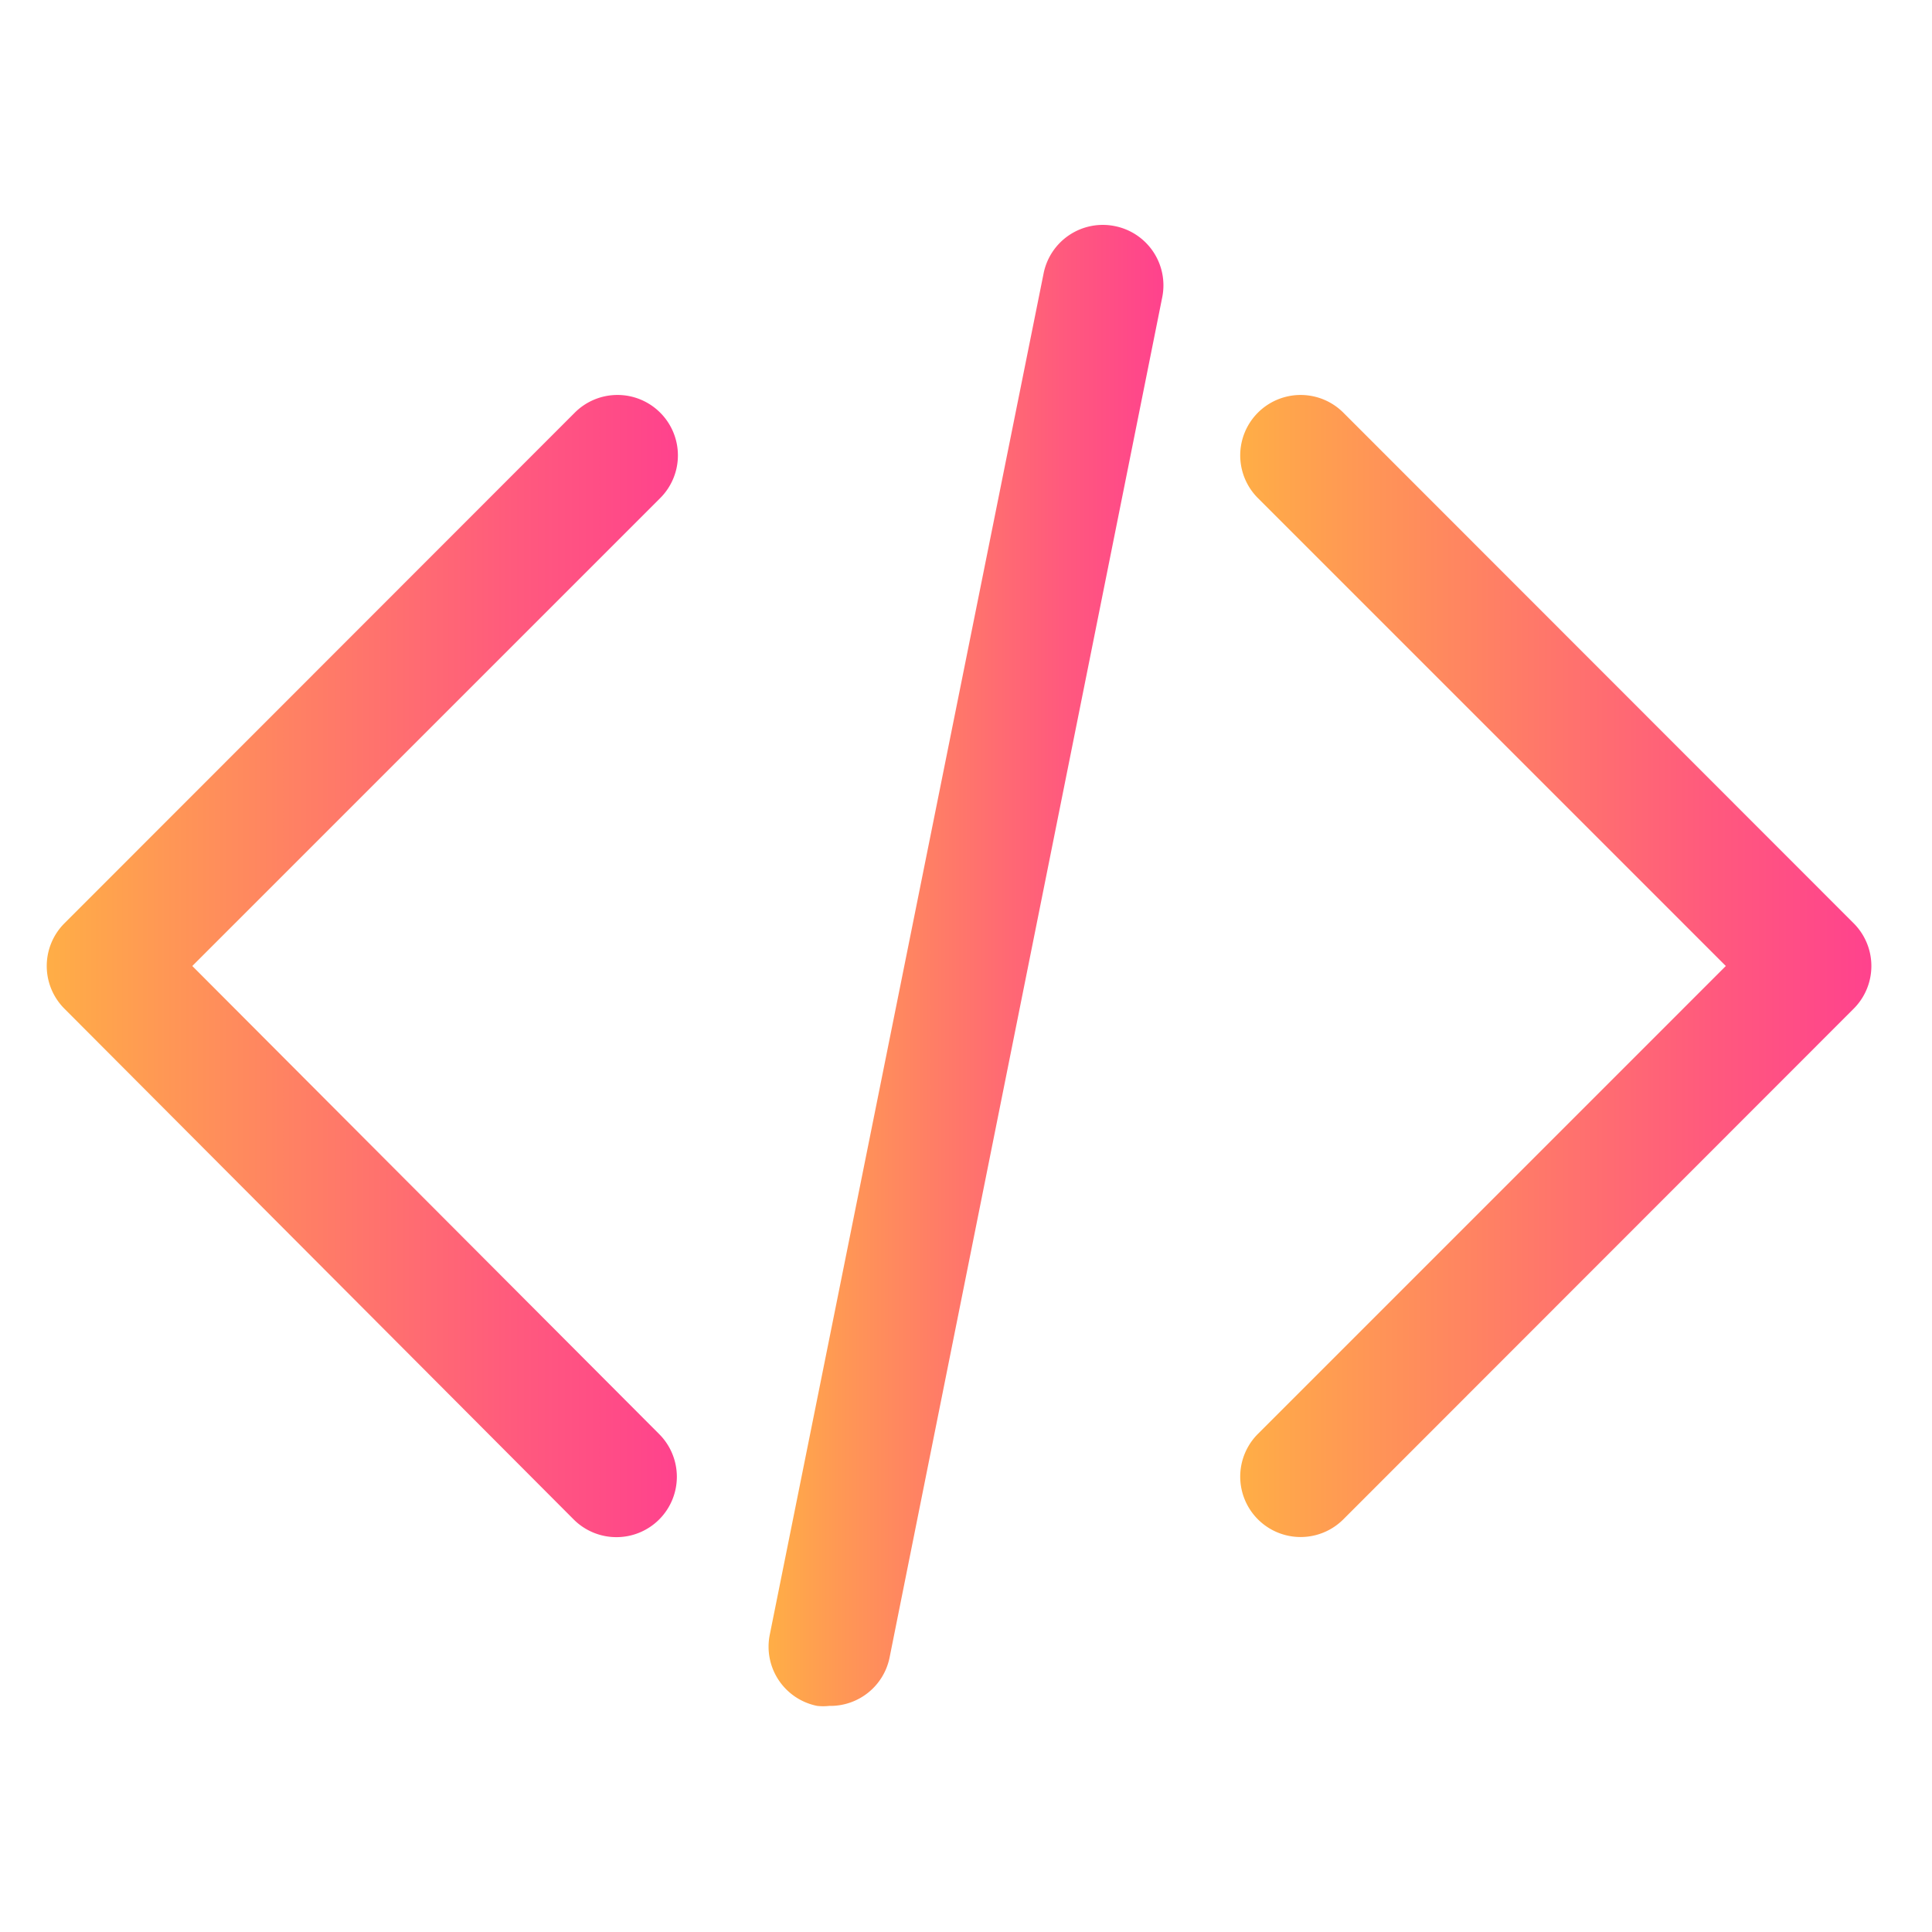 <?xml version="1.0" encoding="UTF-8" standalone="no"?> <svg xmlns="http://www.w3.org/2000/svg" xmlns:xlink="http://www.w3.org/1999/xlink" viewBox="0 0 64 64"><defs><style>.cls-1{fill:url(#linear-gradient);}.cls-2{fill:url(#linear-gradient-2);}.cls-3{fill:url(#linear-gradient-3);}</style><linearGradient id="linear-gradient" x1="1.54" y1="32" x2="22.46" y2="32" gradientUnits="userSpaceOnUse"><stop offset="0" stop-color="#ffae46"/><stop offset="0.19" stop-color="#ff9755"/><stop offset="0.74" stop-color="#ff5a7d"/><stop offset="1" stop-color="#ff428d"/></linearGradient><linearGradient id="linear-gradient-2" x1="41.08" x2="62" xlink:href="#linear-gradient"/><linearGradient id="linear-gradient-3" x1="25.46" x2="38.54" xlink:href="#linear-gradient"/></defs><g id="Layer_61" data-name="Layer 61"><path class="cls-1" d="M21.87,13.67a2,2,0,0,0-2.83,0L2.13,30.59a2,2,0,0,0,0,2.82L19,50.33a2,2,0,0,0,1.42.59,2,2,0,0,0,1.41-3.42L6.37,32l15.5-15.5A2,2,0,0,0,21.87,13.67Z"/><path class="cls-2" d="M61.41,30.59,44.5,13.67a2,2,0,0,0-2.83,2.83L57.17,32,41.67,47.5a2,2,0,1,0,2.83,2.83L61.41,33.41A2,2,0,0,0,61.41,30.59Z"/><path class="cls-3" d="M36.93,7.49a2,2,0,0,0-2.36,1.57L25.5,54.15a2,2,0,0,0,1.57,2.36,1.81,1.81,0,0,0,.4,0,2,2,0,0,0,2-1.61L38.5,9.85A2,2,0,0,0,36.93,7.49Z"/></g></svg>